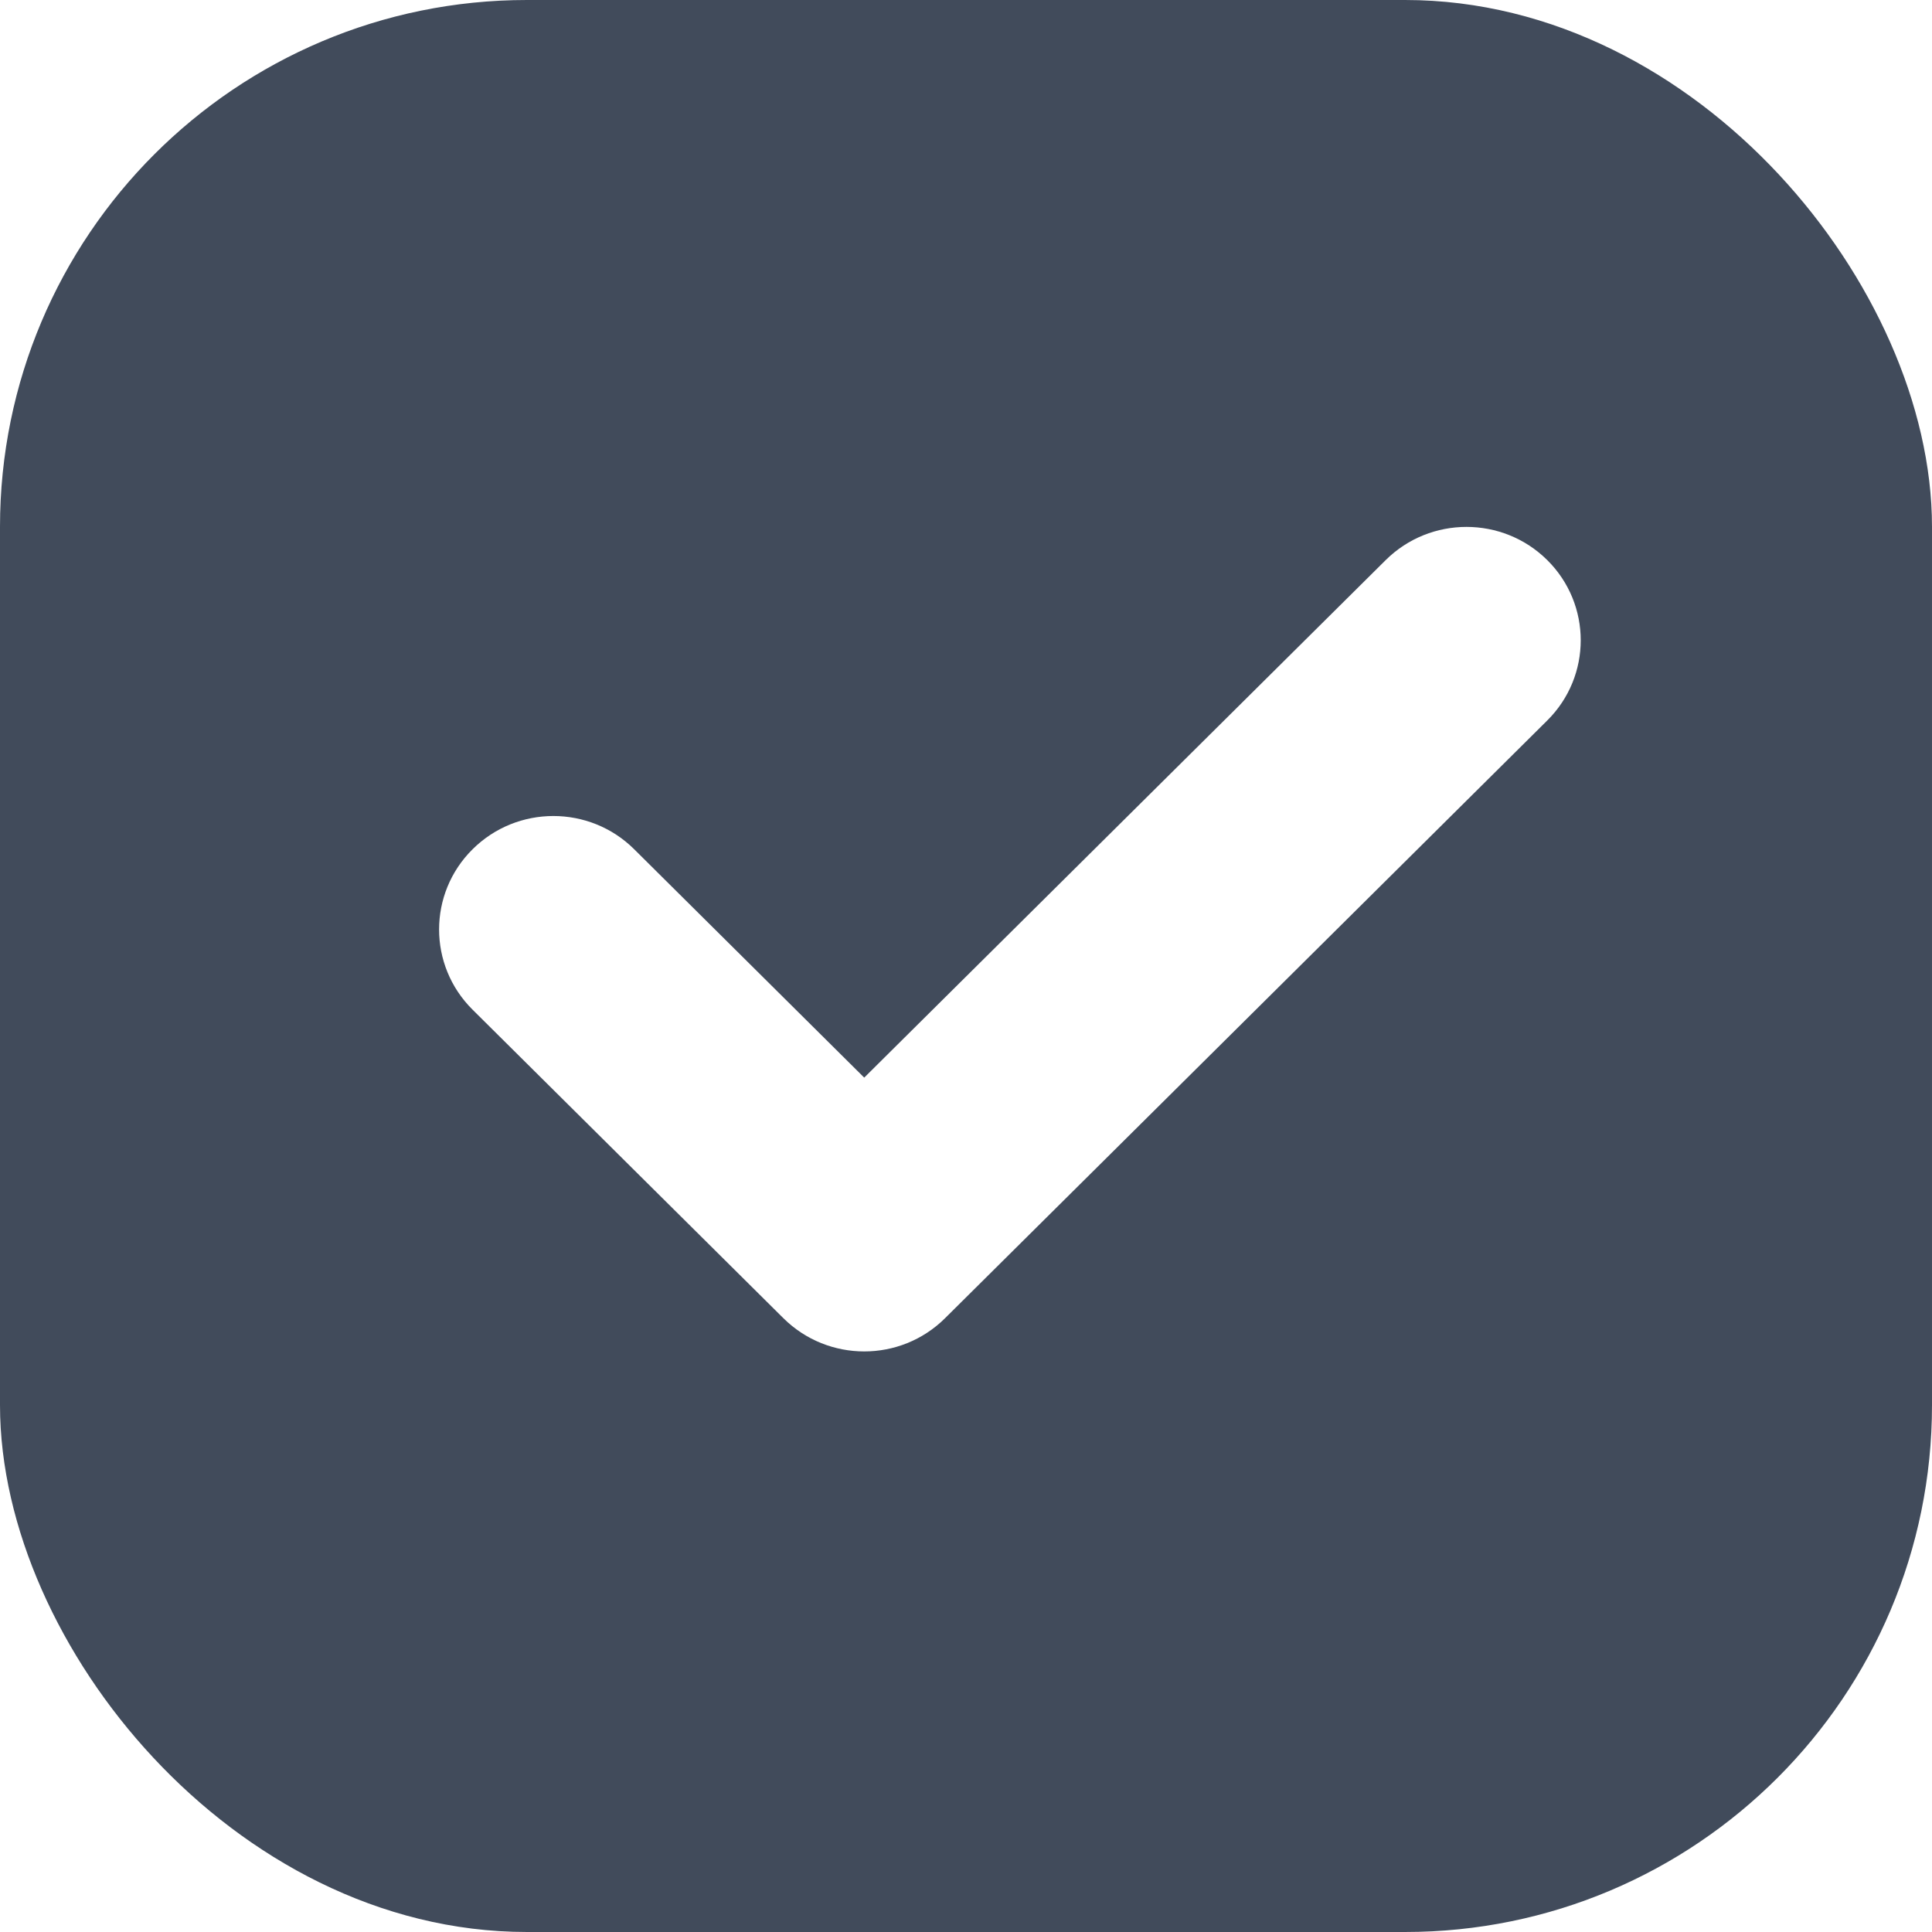 <svg width="22" height="22" viewBox="0 0 22 22" fill="none" xmlns="http://www.w3.org/2000/svg">
<rect width="22" height="22" fill="#151515"/>
<g clip-path="url(#clip0)">
<rect width="375" height="820" transform="translate(-30 -142)" fill="white"/>
<rect x="0.5" y="0.5" width="21" height="21" rx="5.5" fill="#414B5B" stroke="#414B5B"/>
<path d="M17.619 8.204L10.761 15.011C10.253 15.515 9.43 15.515 8.921 15.011L5.381 11.497C4.873 10.993 4.873 10.175 5.381 9.671C5.889 9.166 6.713 9.166 7.221 9.67L9.841 12.271L15.779 6.378C16.287 5.874 17.111 5.874 17.619 6.378C18.127 6.882 18.127 7.7 17.619 8.204Z" fill="white"/>
</g>
<defs>
<clipPath id="clip0">
<rect width="375" height="820" fill="white" transform="translate(-30 -142)"/>
</clipPath>
</defs>
</svg>
